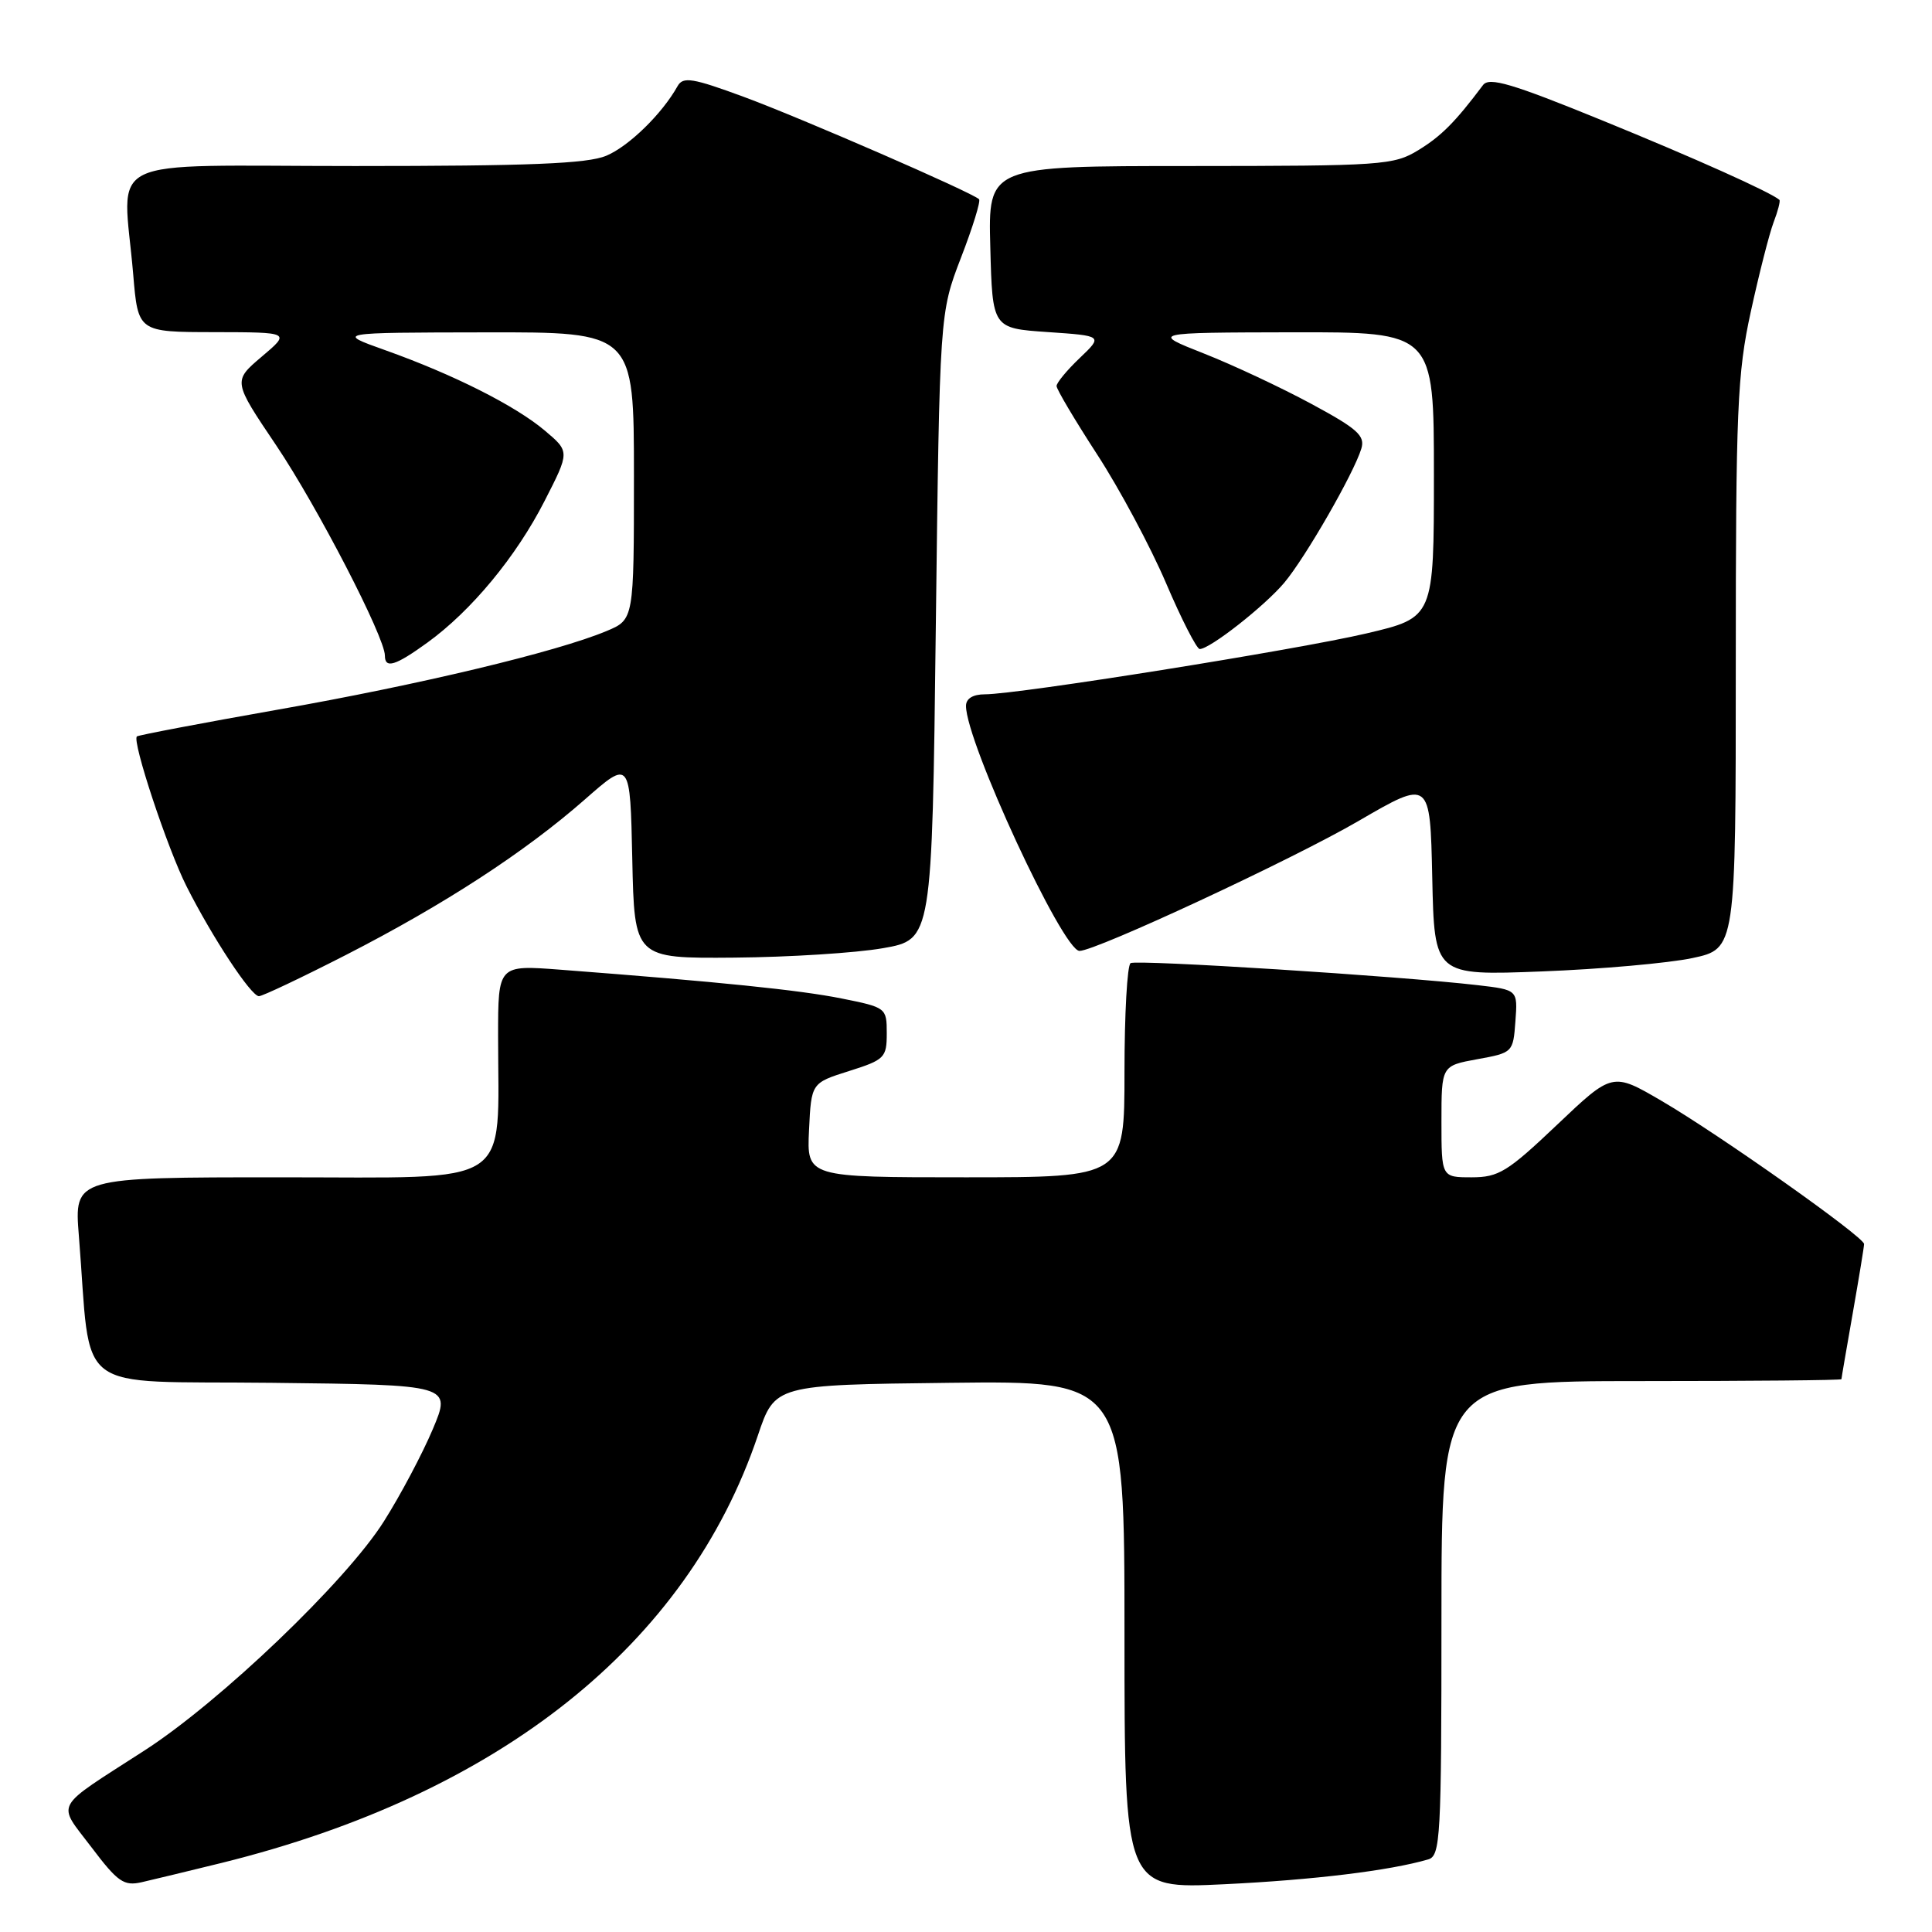 <?xml version="1.0" encoding="UTF-8" standalone="no"?>
<!DOCTYPE svg PUBLIC "-//W3C//DTD SVG 1.1//EN" "http://www.w3.org/Graphics/SVG/1.1/DTD/svg11.dtd" >
<svg xmlns="http://www.w3.org/2000/svg" xmlns:xlink="http://www.w3.org/1999/xlink" version="1.1" viewBox="0 0 256 256">
 <g >
 <path fill="currentColor"
d=" M 29.35 246.85 C 66.22 237.73 91.07 217.93 100.42 190.21 C 102.68 183.50 102.68 183.50 125.84 183.23 C 149.00 182.96 149.00 182.96 149.00 216.64 C 149.00 250.31 149.00 250.31 162.25 249.67 C 174.06 249.10 184.14 247.87 189.25 246.38 C 190.87 245.90 191.00 243.51 191.00 214.43 C 191.00 183.00 191.00 183.00 217.50 183.00 C 232.07 183.00 244.00 182.89 244.00 182.75 C 244.00 182.61 244.68 178.68 245.50 174.00 C 246.32 169.32 247.00 165.20 247.00 164.84 C 247.00 163.90 227.88 150.38 220.18 145.88 C 213.66 142.07 213.66 142.07 206.32 149.04 C 199.76 155.27 198.58 156.00 195.00 156.00 C 191.00 156.00 191.00 156.00 191.00 148.61 C 191.00 141.22 191.00 141.22 195.75 140.35 C 200.45 139.50 200.50 139.45 200.80 135.32 C 201.11 131.16 201.11 131.16 195.80 130.54 C 185.50 129.34 150.61 127.13 149.81 127.62 C 149.36 127.89 149.00 134.39 149.00 142.06 C 149.00 156.00 149.00 156.00 127.95 156.00 C 106.90 156.00 106.90 156.00 107.20 149.75 C 107.50 143.50 107.50 143.50 112.50 141.92 C 117.22 140.43 117.50 140.14 117.50 136.92 C 117.50 133.54 117.43 133.49 111.50 132.30 C 105.97 131.19 95.32 130.10 74.25 128.49 C 66.00 127.86 66.00 127.86 66.00 137.29 C 66.00 157.61 68.48 156.00 37.28 156.00 C 9.83 156.00 9.83 156.00 10.45 163.75 C 12.17 185.16 9.24 182.93 36.01 183.23 C 59.82 183.50 59.82 183.50 57.34 189.39 C 55.97 192.63 53.06 198.13 50.86 201.60 C 45.86 209.53 29.17 225.49 19.13 231.96 C 6.90 239.85 7.52 238.70 12.11 244.76 C 15.61 249.39 16.41 249.94 18.79 249.40 C 20.28 249.06 25.03 247.91 29.35 246.85 Z  M 45.83 126.54 C 58.85 119.87 69.54 112.92 77.50 105.93 C 83.50 100.66 83.50 100.66 83.78 113.83 C 84.06 127.00 84.06 127.00 97.28 126.89 C 104.55 126.83 113.42 126.27 117.00 125.64 C 123.50 124.50 123.50 124.50 124.00 83.00 C 124.51 41.50 124.51 41.50 127.33 34.16 C 128.89 30.13 129.97 26.63 129.73 26.40 C 128.84 25.51 106.16 15.64 98.57 12.84 C 91.77 10.33 90.51 10.13 89.79 11.40 C 87.74 15.08 83.32 19.39 80.33 20.64 C 77.82 21.69 70.13 22.00 47.03 22.00 C 12.84 22.00 16.29 20.31 17.65 36.35 C 18.29 44.00 18.29 44.00 28.40 44.01 C 38.50 44.03 38.50 44.03 34.68 47.26 C 30.86 50.50 30.86 50.50 36.59 59.00 C 42.02 67.07 51.00 84.43 51.00 86.87 C 51.00 88.65 52.39 88.22 56.63 85.15 C 62.46 80.93 68.40 73.75 72.16 66.38 C 75.50 59.85 75.50 59.85 72.21 57.07 C 68.30 53.76 60.08 49.62 51.04 46.40 C 44.50 44.07 44.50 44.07 64.25 44.04 C 84.00 44.00 84.00 44.00 84.00 63.05 C 84.00 82.10 84.00 82.10 80.36 83.62 C 73.80 86.37 55.48 90.75 36.82 94.03 C 26.75 95.81 18.34 97.41 18.14 97.58 C 17.46 98.17 22.18 112.43 24.73 117.47 C 28.14 124.22 33.27 132.00 34.31 132.00 C 34.78 132.00 39.96 129.54 45.83 126.54 Z  M 224.25 126.95 C 230.00 125.72 230.00 125.72 230.00 88.07 C 230.00 54.21 230.20 49.49 231.99 41.30 C 233.08 36.30 234.44 30.97 235.01 29.46 C 235.59 27.95 235.93 26.62 235.78 26.48 C 234.56 25.44 224.51 20.93 212.22 15.92 C 200.33 11.07 197.33 10.18 196.51 11.27 C 192.81 16.20 190.96 18.05 187.93 19.90 C 184.68 21.89 183.13 21.99 157.72 22.00 C 130.93 22.00 130.93 22.00 131.22 32.75 C 131.50 43.50 131.50 43.50 138.82 44.00 C 146.15 44.50 146.15 44.50 143.07 47.44 C 141.38 49.05 140.00 50.72 140.00 51.15 C 140.00 51.58 142.42 55.66 145.38 60.22 C 148.34 64.77 152.44 72.44 154.50 77.25 C 156.55 82.06 158.57 86.00 158.97 86.00 C 160.32 86.00 167.54 80.33 170.16 77.23 C 172.97 73.89 179.38 62.74 180.38 59.46 C 180.91 57.74 179.89 56.82 173.77 53.52 C 169.79 51.37 163.38 48.36 159.52 46.84 C 152.50 44.07 152.50 44.07 171.25 44.03 C 190.00 44.00 190.00 44.00 190.00 62.92 C 190.00 81.83 190.00 81.83 181.07 83.93 C 171.78 86.11 134.88 92.00 130.51 92.00 C 128.92 92.00 128.00 92.56 128.00 93.54 C 128.00 98.31 140.83 126.00 143.04 126.00 C 145.21 126.00 171.24 113.89 180.00 108.79 C 189.50 103.27 189.50 103.27 189.78 116.27 C 190.06 129.27 190.06 129.27 204.28 128.72 C 212.10 128.42 221.09 127.62 224.25 126.95 Z "/>
</g>
</svg>